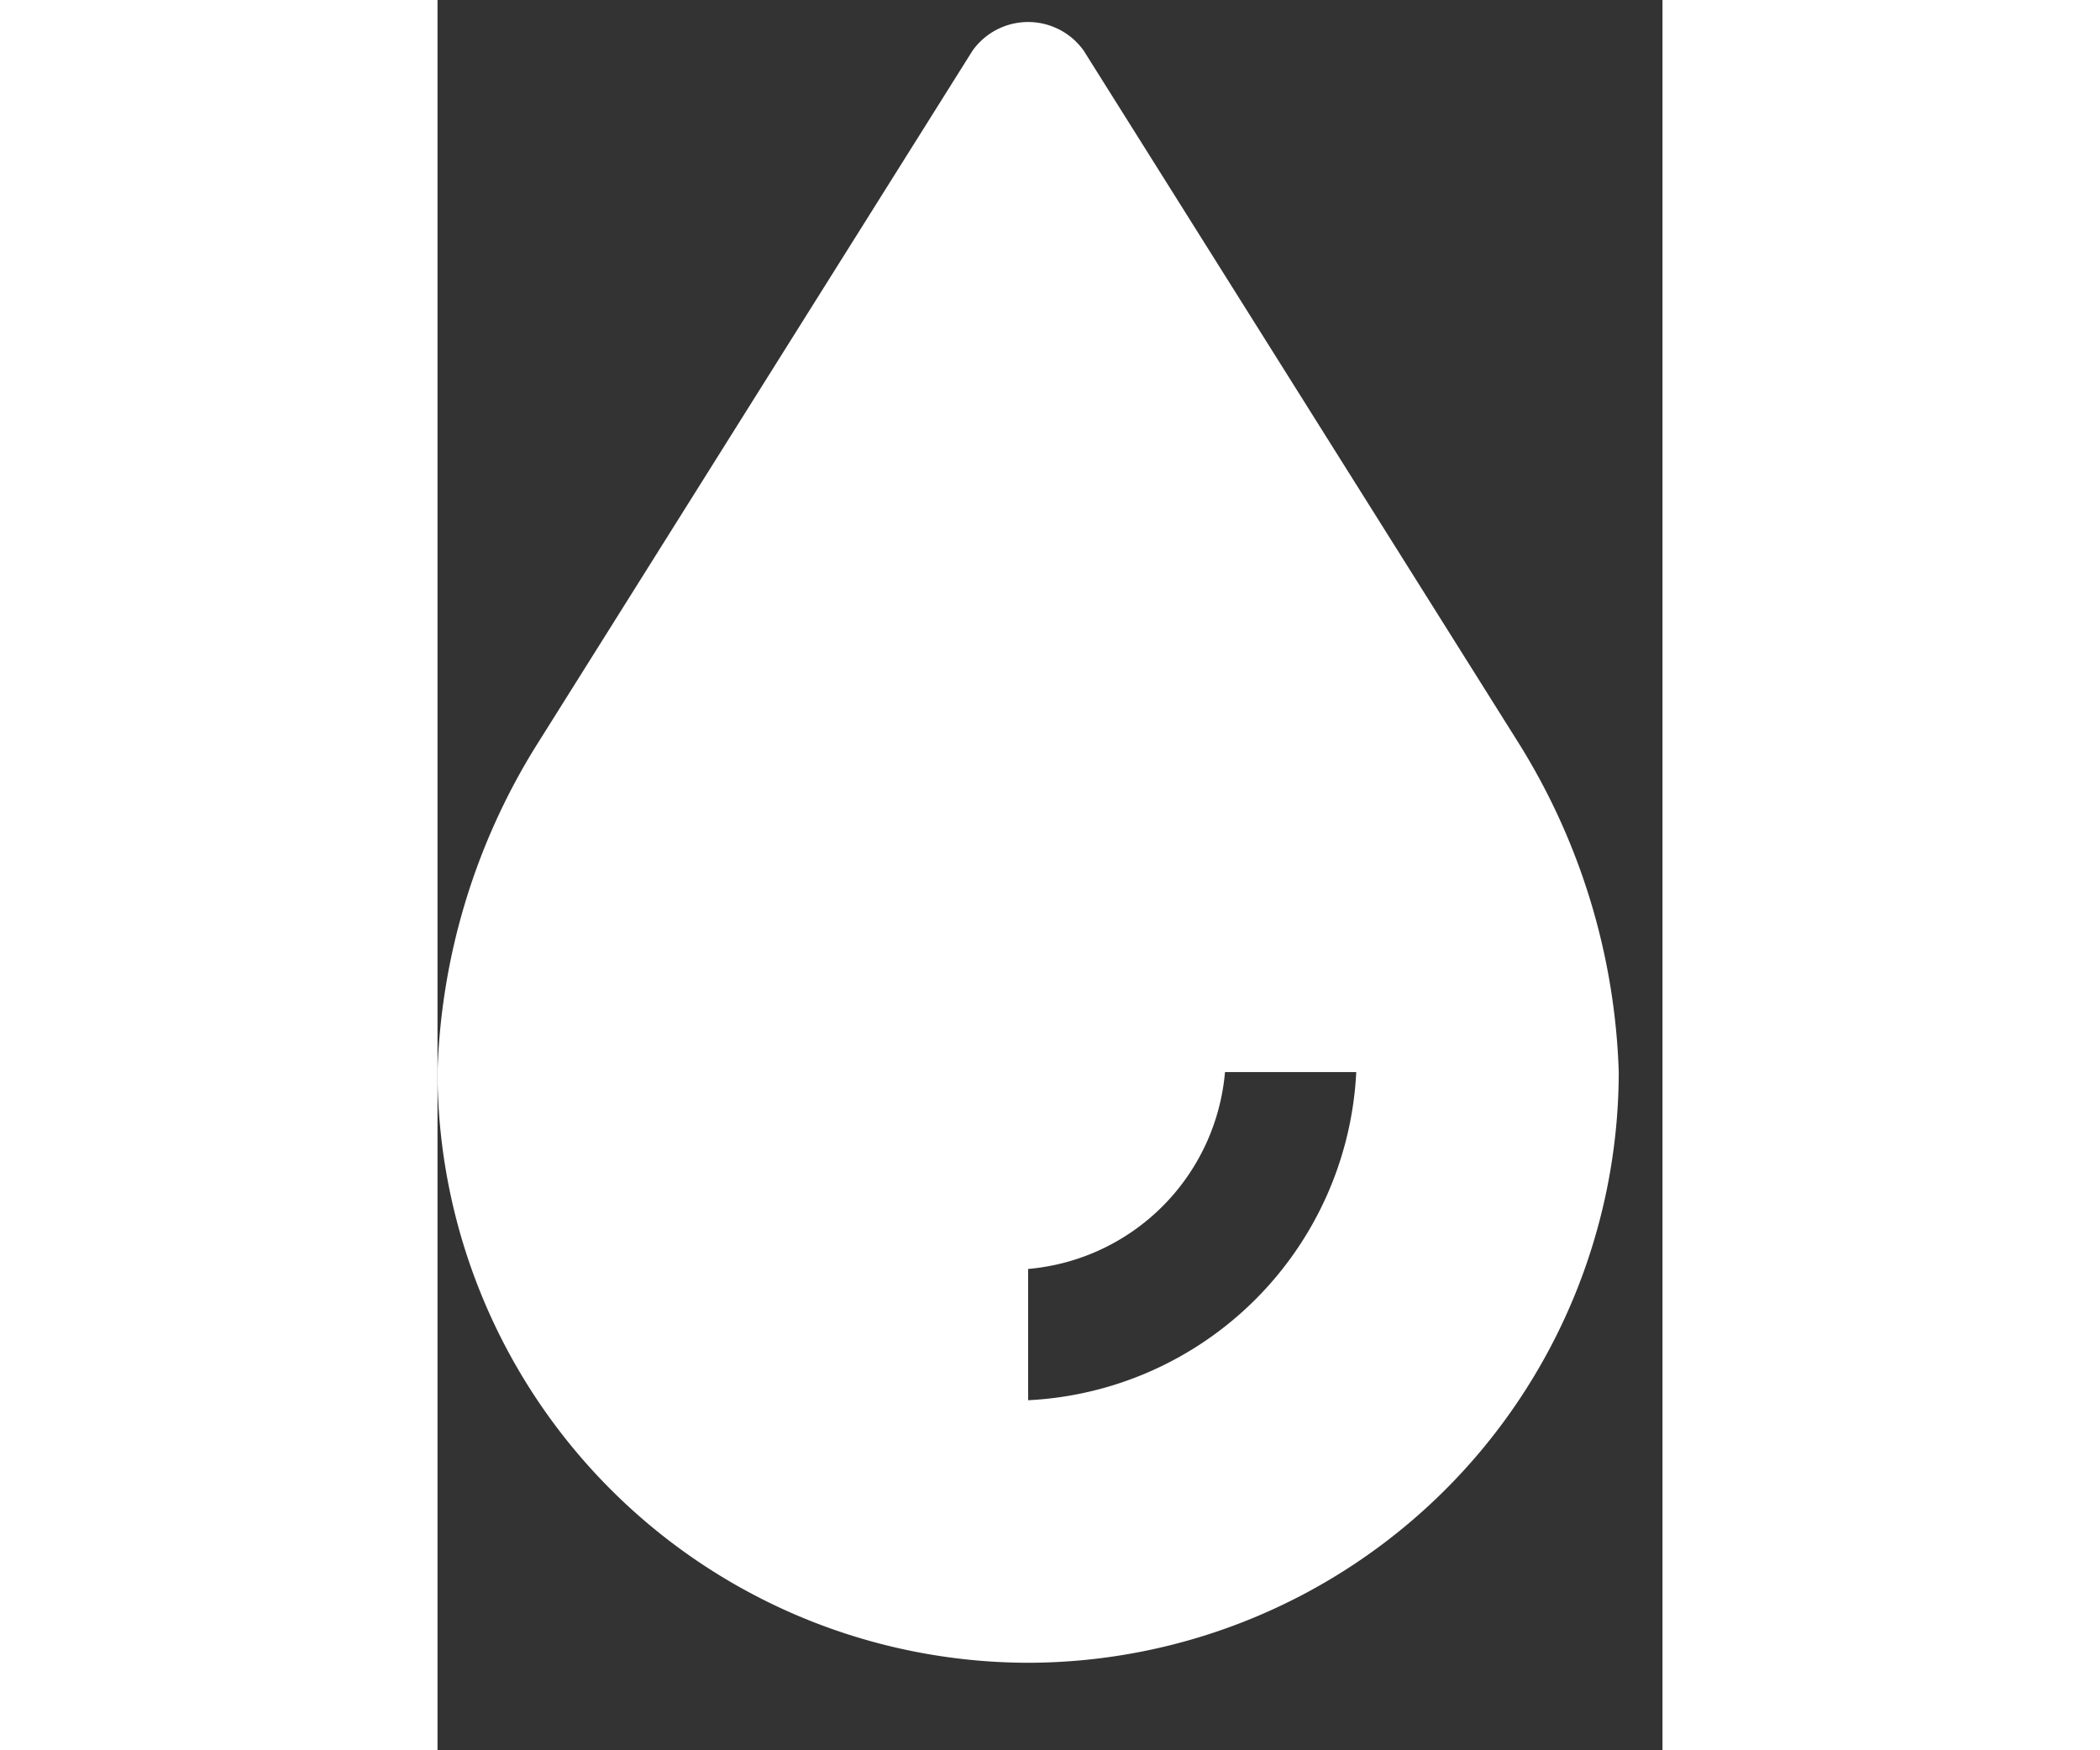 <svg width="12" height="10" viewBox="0 0 7 10" fill="none" xmlns="http://www.w3.org/2000/svg"><rect x="0" y="0" width="7" height="10" fill="#333333" stroke="none"/><path fill-rule="evenodd" clip-rule="evenodd" d="M.99 8.51a3.38 3.38 0 002.385.99A3.38 3.38 0 006.75 6.125a3.773 3.773 0 00-.571-1.878L3.693.29a.39.39 0 00-.636 0L.56 4.267c-.347.56-.54 1.2-.56 1.858A3.38 3.38 0 00.99 8.51zm2.385-1.26V8A1.975 1.975 0 005.25 6.125H4.5A1.236 1.236 0 013.375 7.25z" fill="#fff"/></svg>